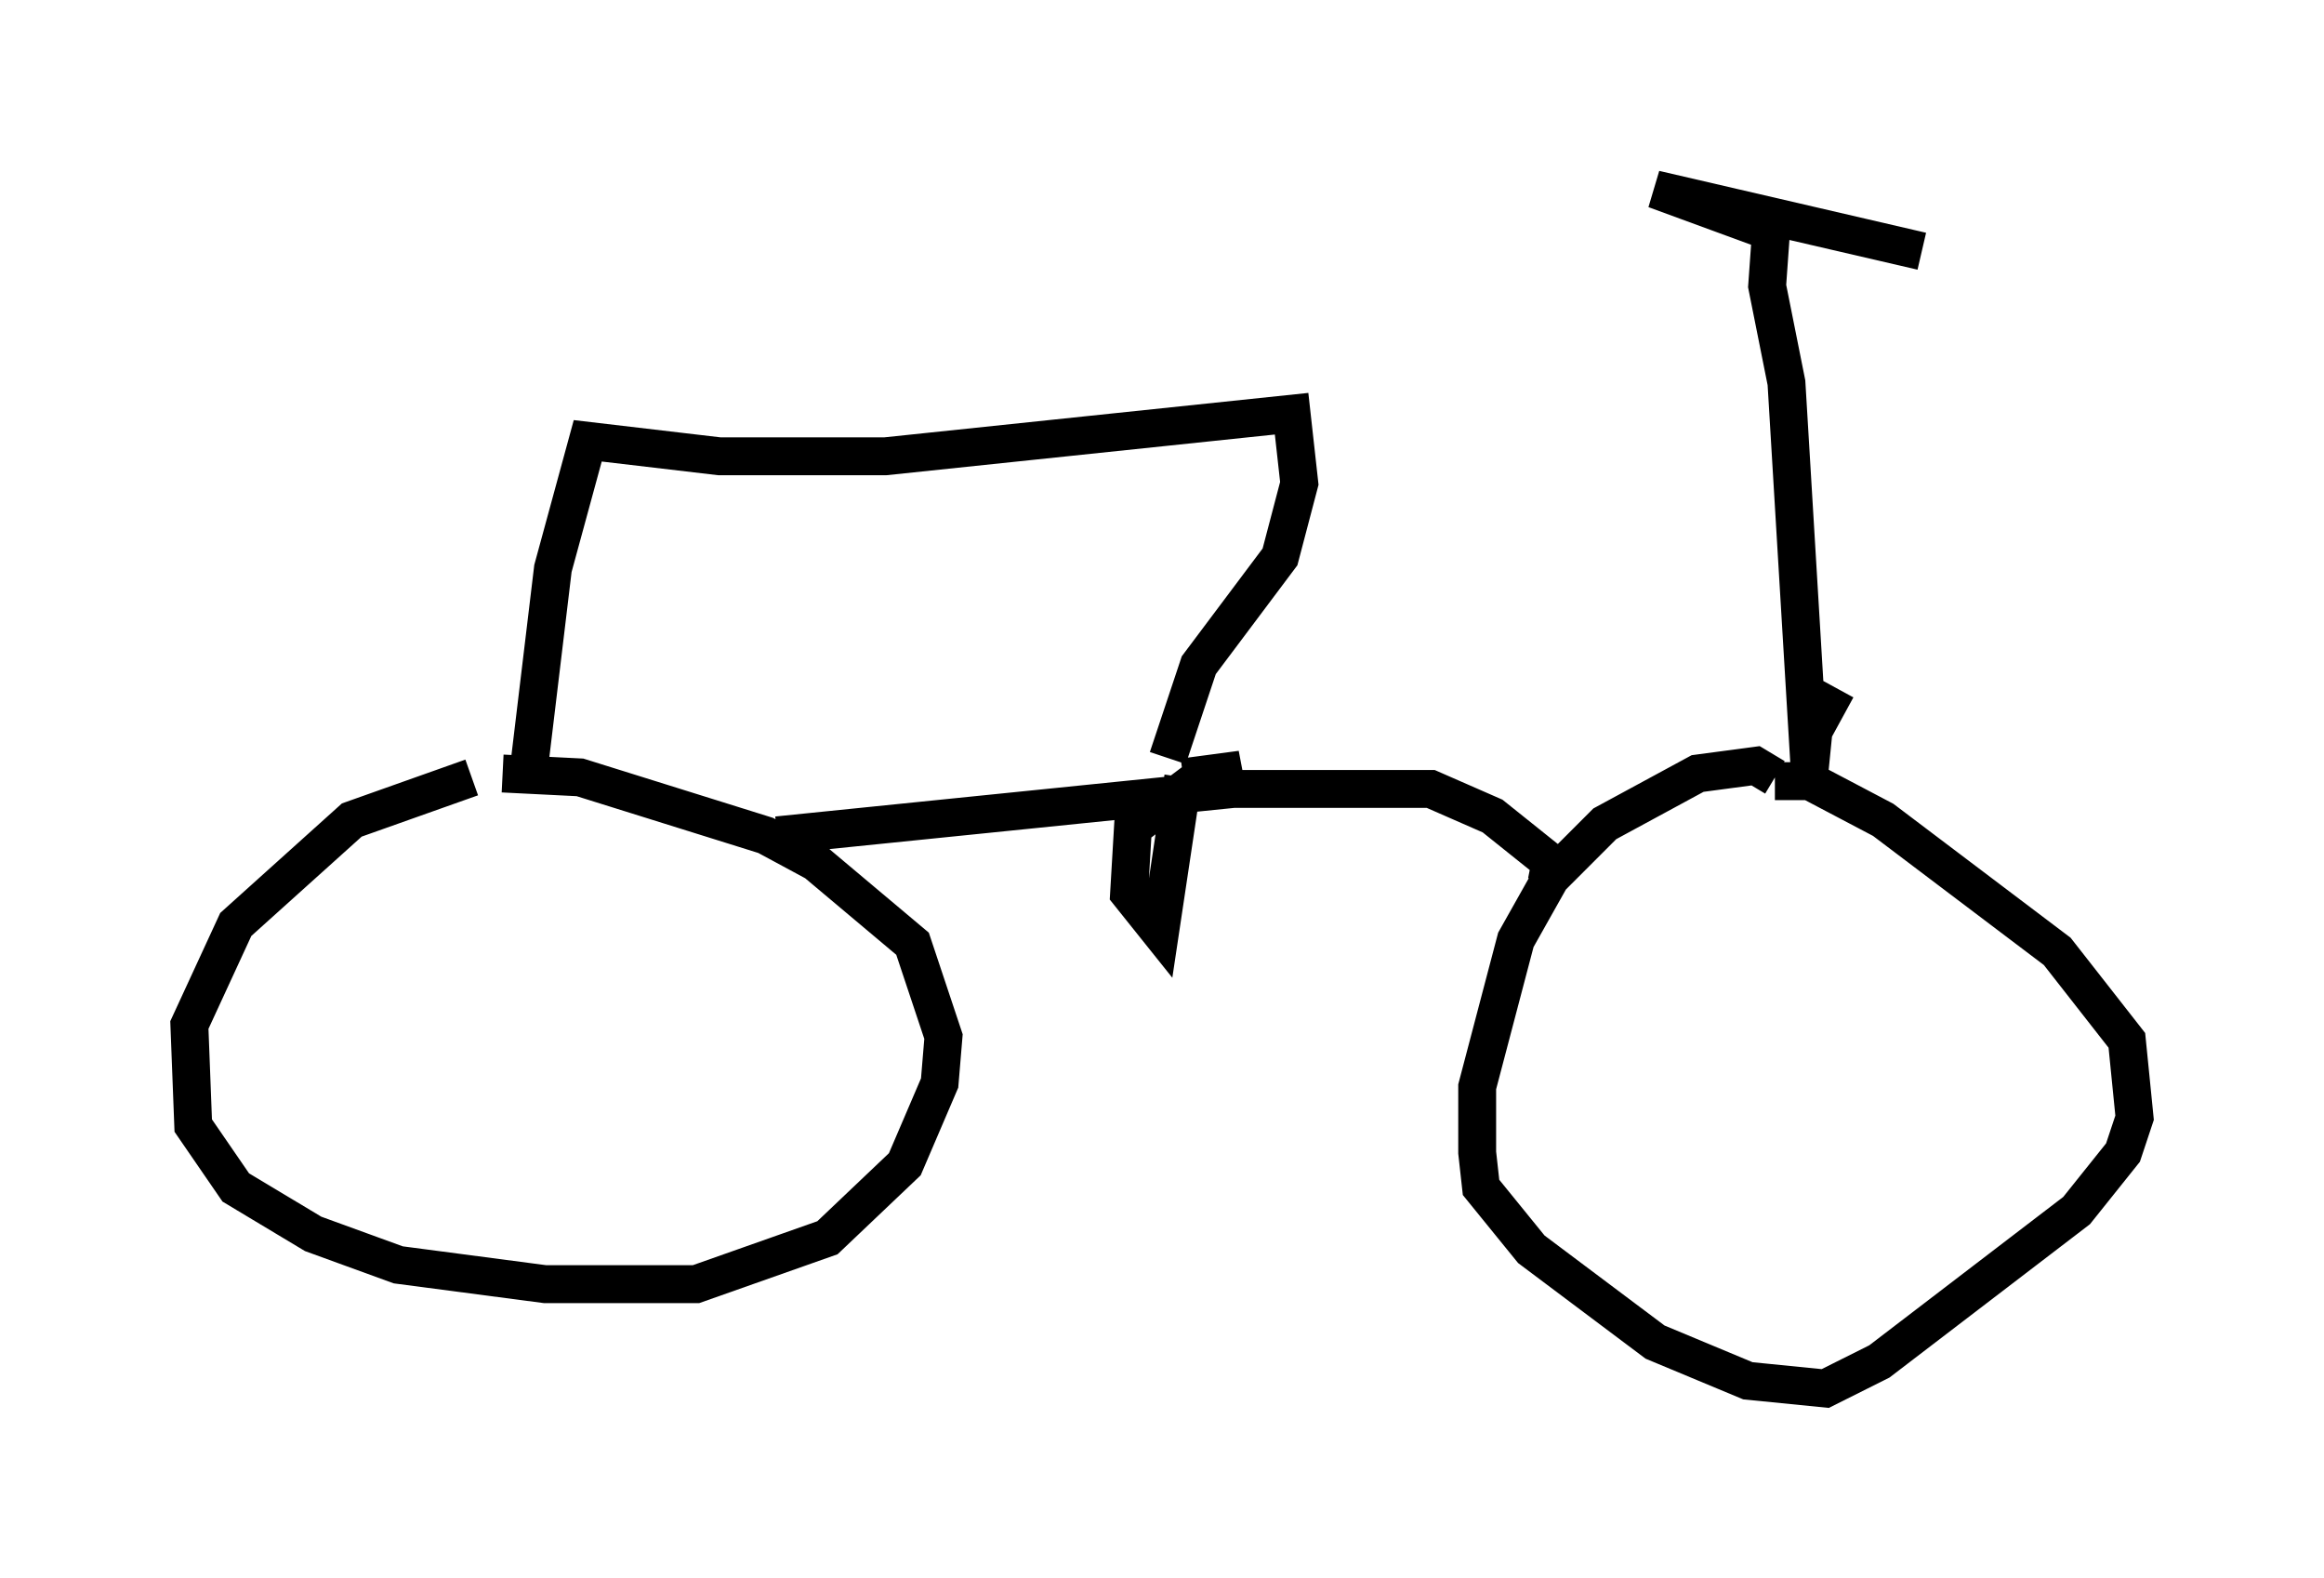 <?xml version="1.0" encoding="utf-8" ?>
<svg baseProfile="full" height="41.646" version="1.1" width="61.348" xmlns="http://www.w3.org/2000/svg" xmlns:ev="http://www.w3.org/2001/xml-events" xmlns:xlink="http://www.w3.org/1999/xlink"><defs /><rect fill="white" height="41.646" width="61.348" x="0" y="0" /><path d="M16.331, 20.415 m-3.879, 0.102 l-3.165, 1.123 -3.063, 2.756 l-1.225, 2.654 0.102, 2.654 l1.123, 1.633 2.042, 1.225 l2.246, 0.817 3.879, 0.51 l3.981, 0.0 3.471, -1.225 l2.042, -1.94 0.919, -2.144 l0.102, -1.225 -0.817, -2.45 l-2.552, -2.144 -1.327, -0.715 l-4.9, -1.531 -2.042, -0.102 m33.586, 0.102 l-0.51, -0.306 -1.531, 0.204 l-2.45, 1.327 -1.429, 1.429 l-0.919, 1.633 -1.021, 3.879 l0.0, 1.735 0.102, 0.919 l1.327, 1.633 3.267, 2.45 l2.45, 1.021 2.042, 0.204 l1.429, -0.715 5.206, -3.981 l1.225, -1.531 0.306, -0.919 l-0.204, -2.042 -1.838, -2.348 l-4.594, -3.471 -1.94, -1.021 l-0.919, 0.0 m1.633, -2.45 l-0.613, 1.123 -0.102, 1.021 l-0.613, -10.208 -0.51, -2.552 l0.102, -1.429 -3.063, -1.123 l7.044, 1.633 m-9.902, 16.64 l0.102, -0.51 -1.531, -1.225 l-1.633, -0.715 -5.206, 0.0 l-12.046, 1.225 m10.719, -1.531 l1.531, -0.204 -1.225, 0.306 l-1.633, 1.225 -0.102, 1.735 l0.817, 1.021 0.613, -4.083 m-17.252, -0.408 l0.613, -5.104 0.919, -3.369 l3.471, 0.408 4.39, 0.0 l10.719, -1.123 0.204, 1.838 l-0.51, 1.94 -2.144, 2.858 l-0.817, 2.45 " fill="none" stroke="black" stroke-width="1" /></svg>